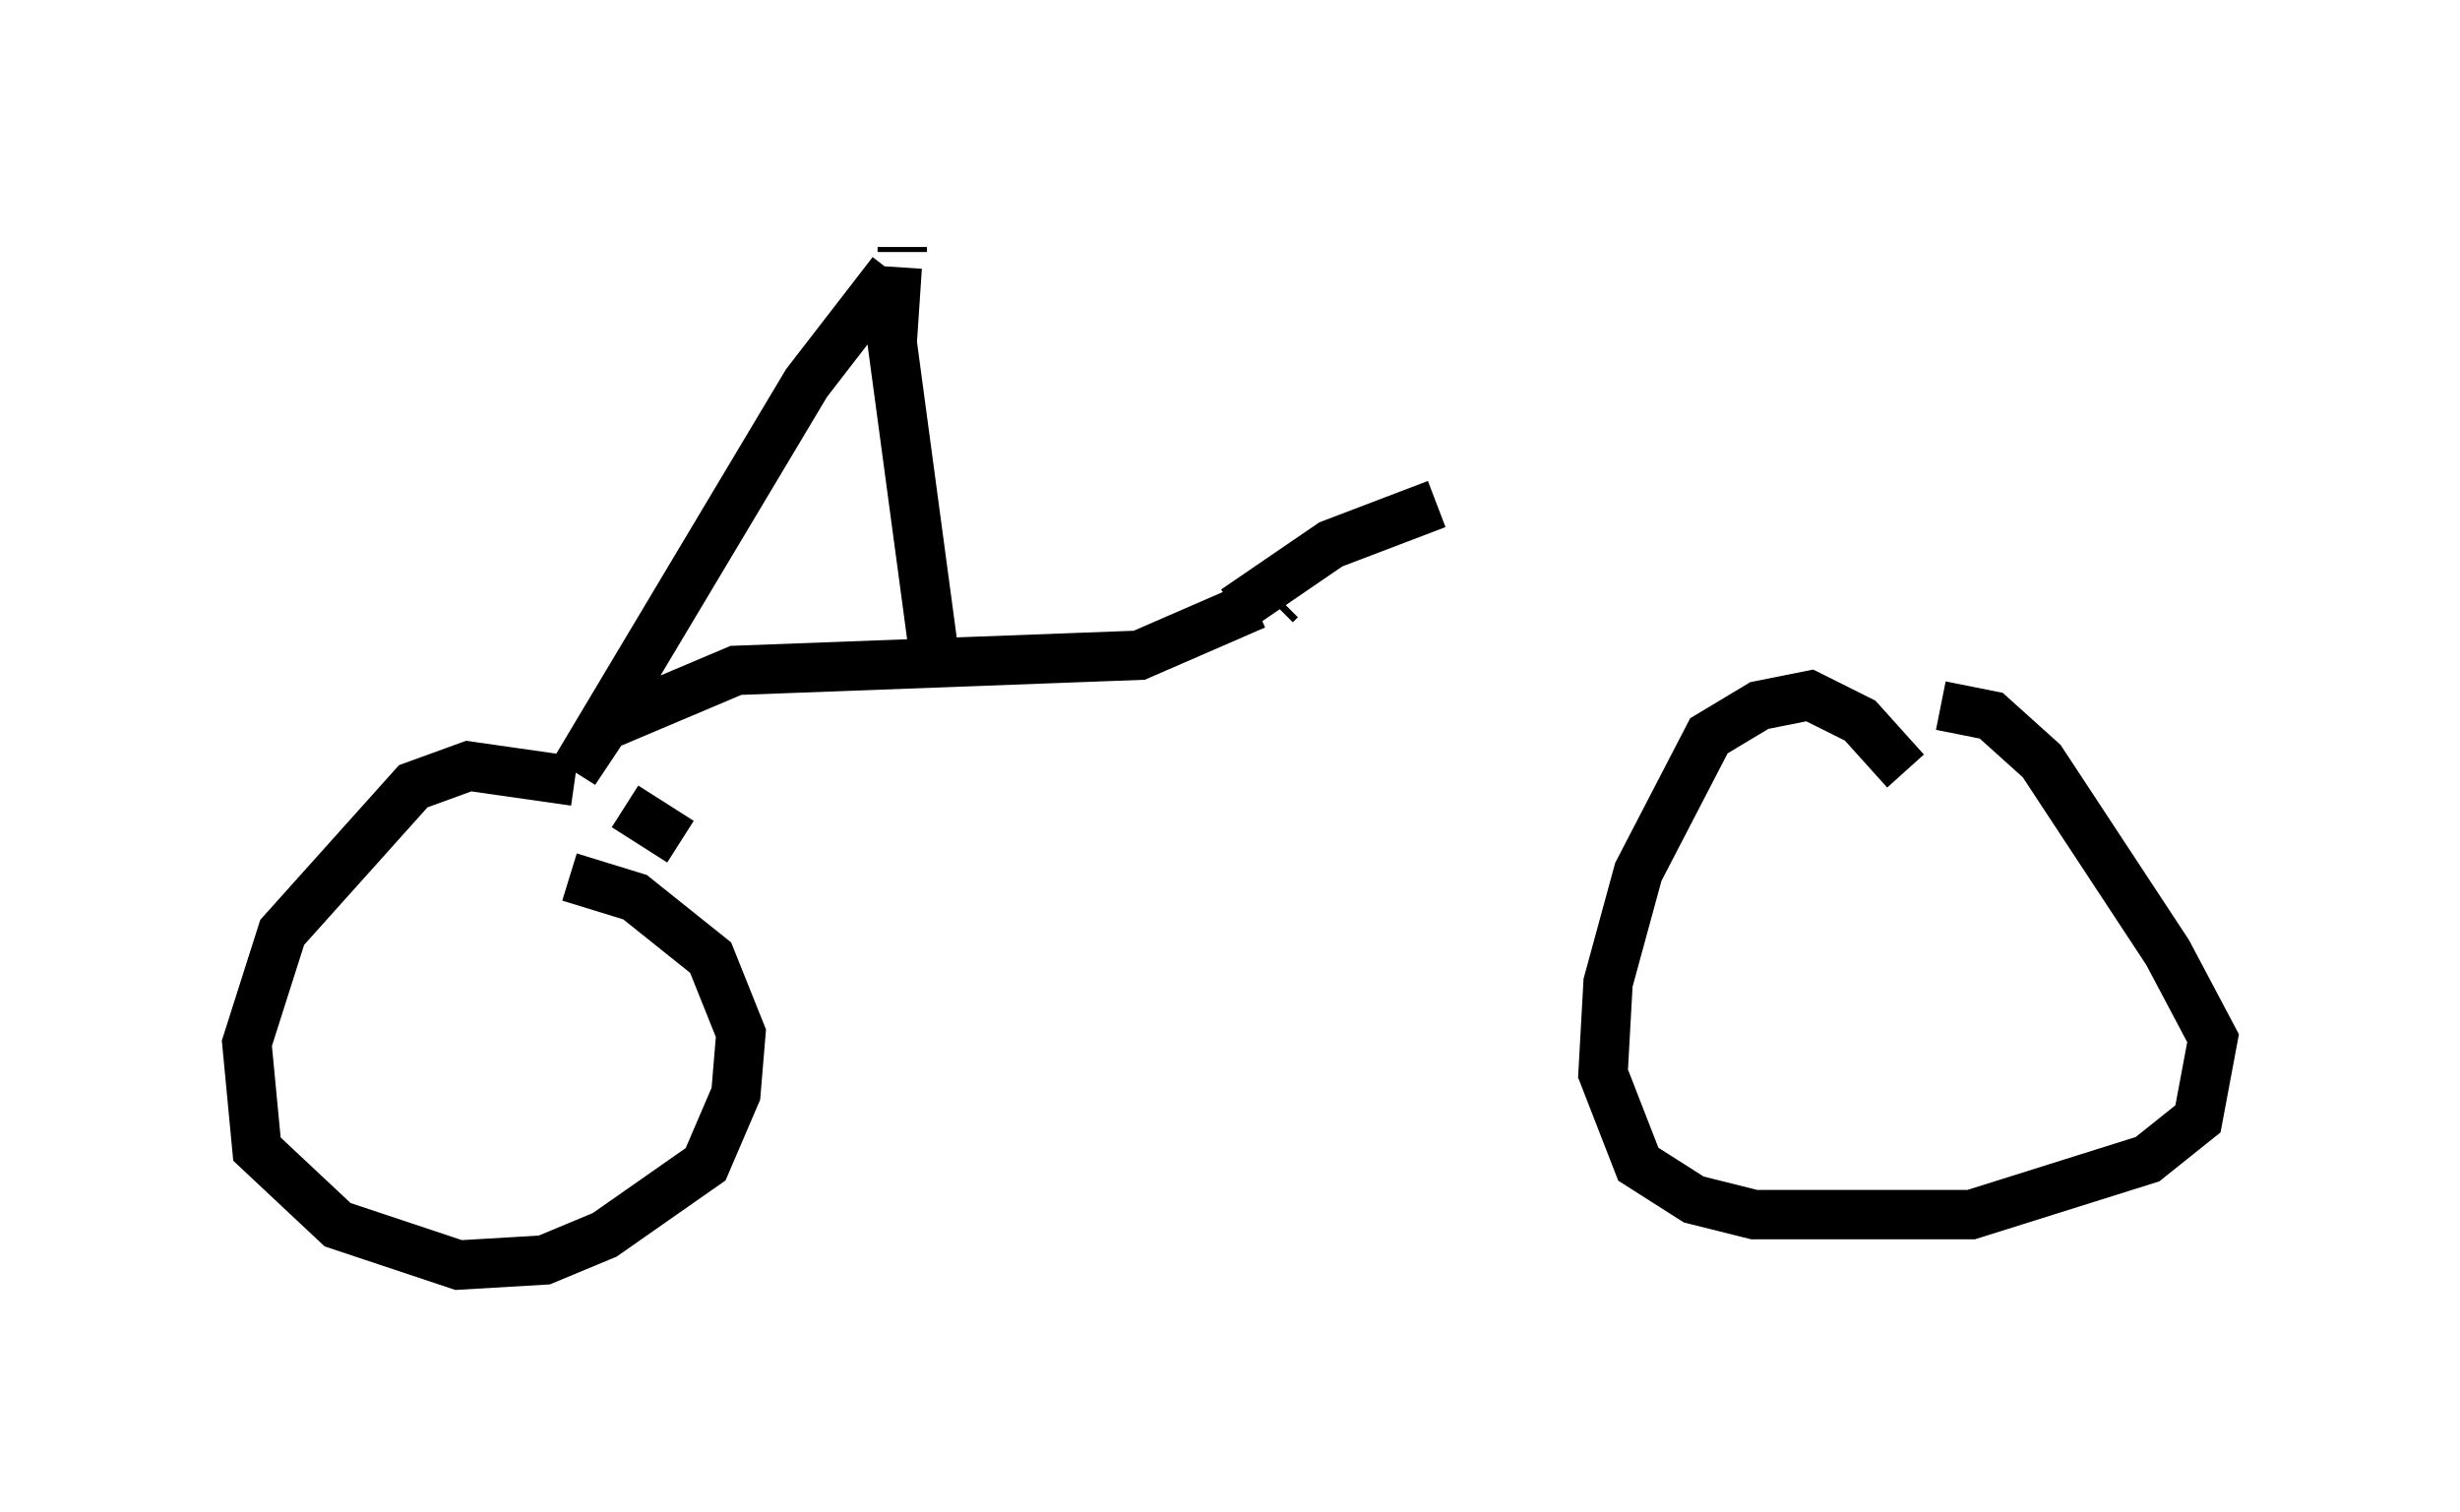 <?xml version="1.0" encoding="utf-8" ?>
<svg baseProfile="full" height="30.621" version="1.1" width="49.813" xmlns="http://www.w3.org/2000/svg" xmlns:ev="http://www.w3.org/2001/xml-events" xmlns:xlink="http://www.w3.org/1999/xlink"><defs /><rect fill="white" height="30.621" width="49.813" x="0" y="0" /><path d="M39.709, 17.965 m-1.123, -2.348 l-0.919, -1.021 -1.021, -0.51 l-1.021, 0.204 -1.021, 0.613 l-1.429, 2.756 -0.613, 2.246 l-0.102, 1.838 0.715, 1.838 l1.123, 0.715 1.225, 0.306 l4.39, 0.0 3.573, -1.123 l1.021, -0.817 0.306, -1.633 l-0.919, -1.735 -2.552, -3.879 l-1.021, -0.919 -1.021, -0.204 m-25.521, 2.756 l-1.123, -0.715 m-1.021, -0.51 l-2.144, -0.306 -1.123, 0.408 l-2.654, 2.96 -0.715, 2.246 l0.204, 2.144 1.633, 1.531 l2.45, 0.817 1.735, -0.102 l1.225, -0.51 2.042, -1.429 l0.613, -1.429 0.102, -1.225 l-0.613, -1.531 -1.531, -1.225 l-1.327, -0.408 m6.738, -12.761 l0.0, 0.102 m-0.102, 0.306 l-0.102, 1.531 0.919, 6.84 m-0.919, -8.269 l-1.735, 2.246 -4.696, 7.861 l0.613, -0.919 2.654, -1.123 l8.167, -0.306 2.348, -1.021 m0.408, 0.0 l0.102, -0.102 m-0.919, 0.204 l1.94, -1.327 2.144, -0.817 " fill="none" stroke="black" stroke-width="1" /></svg>